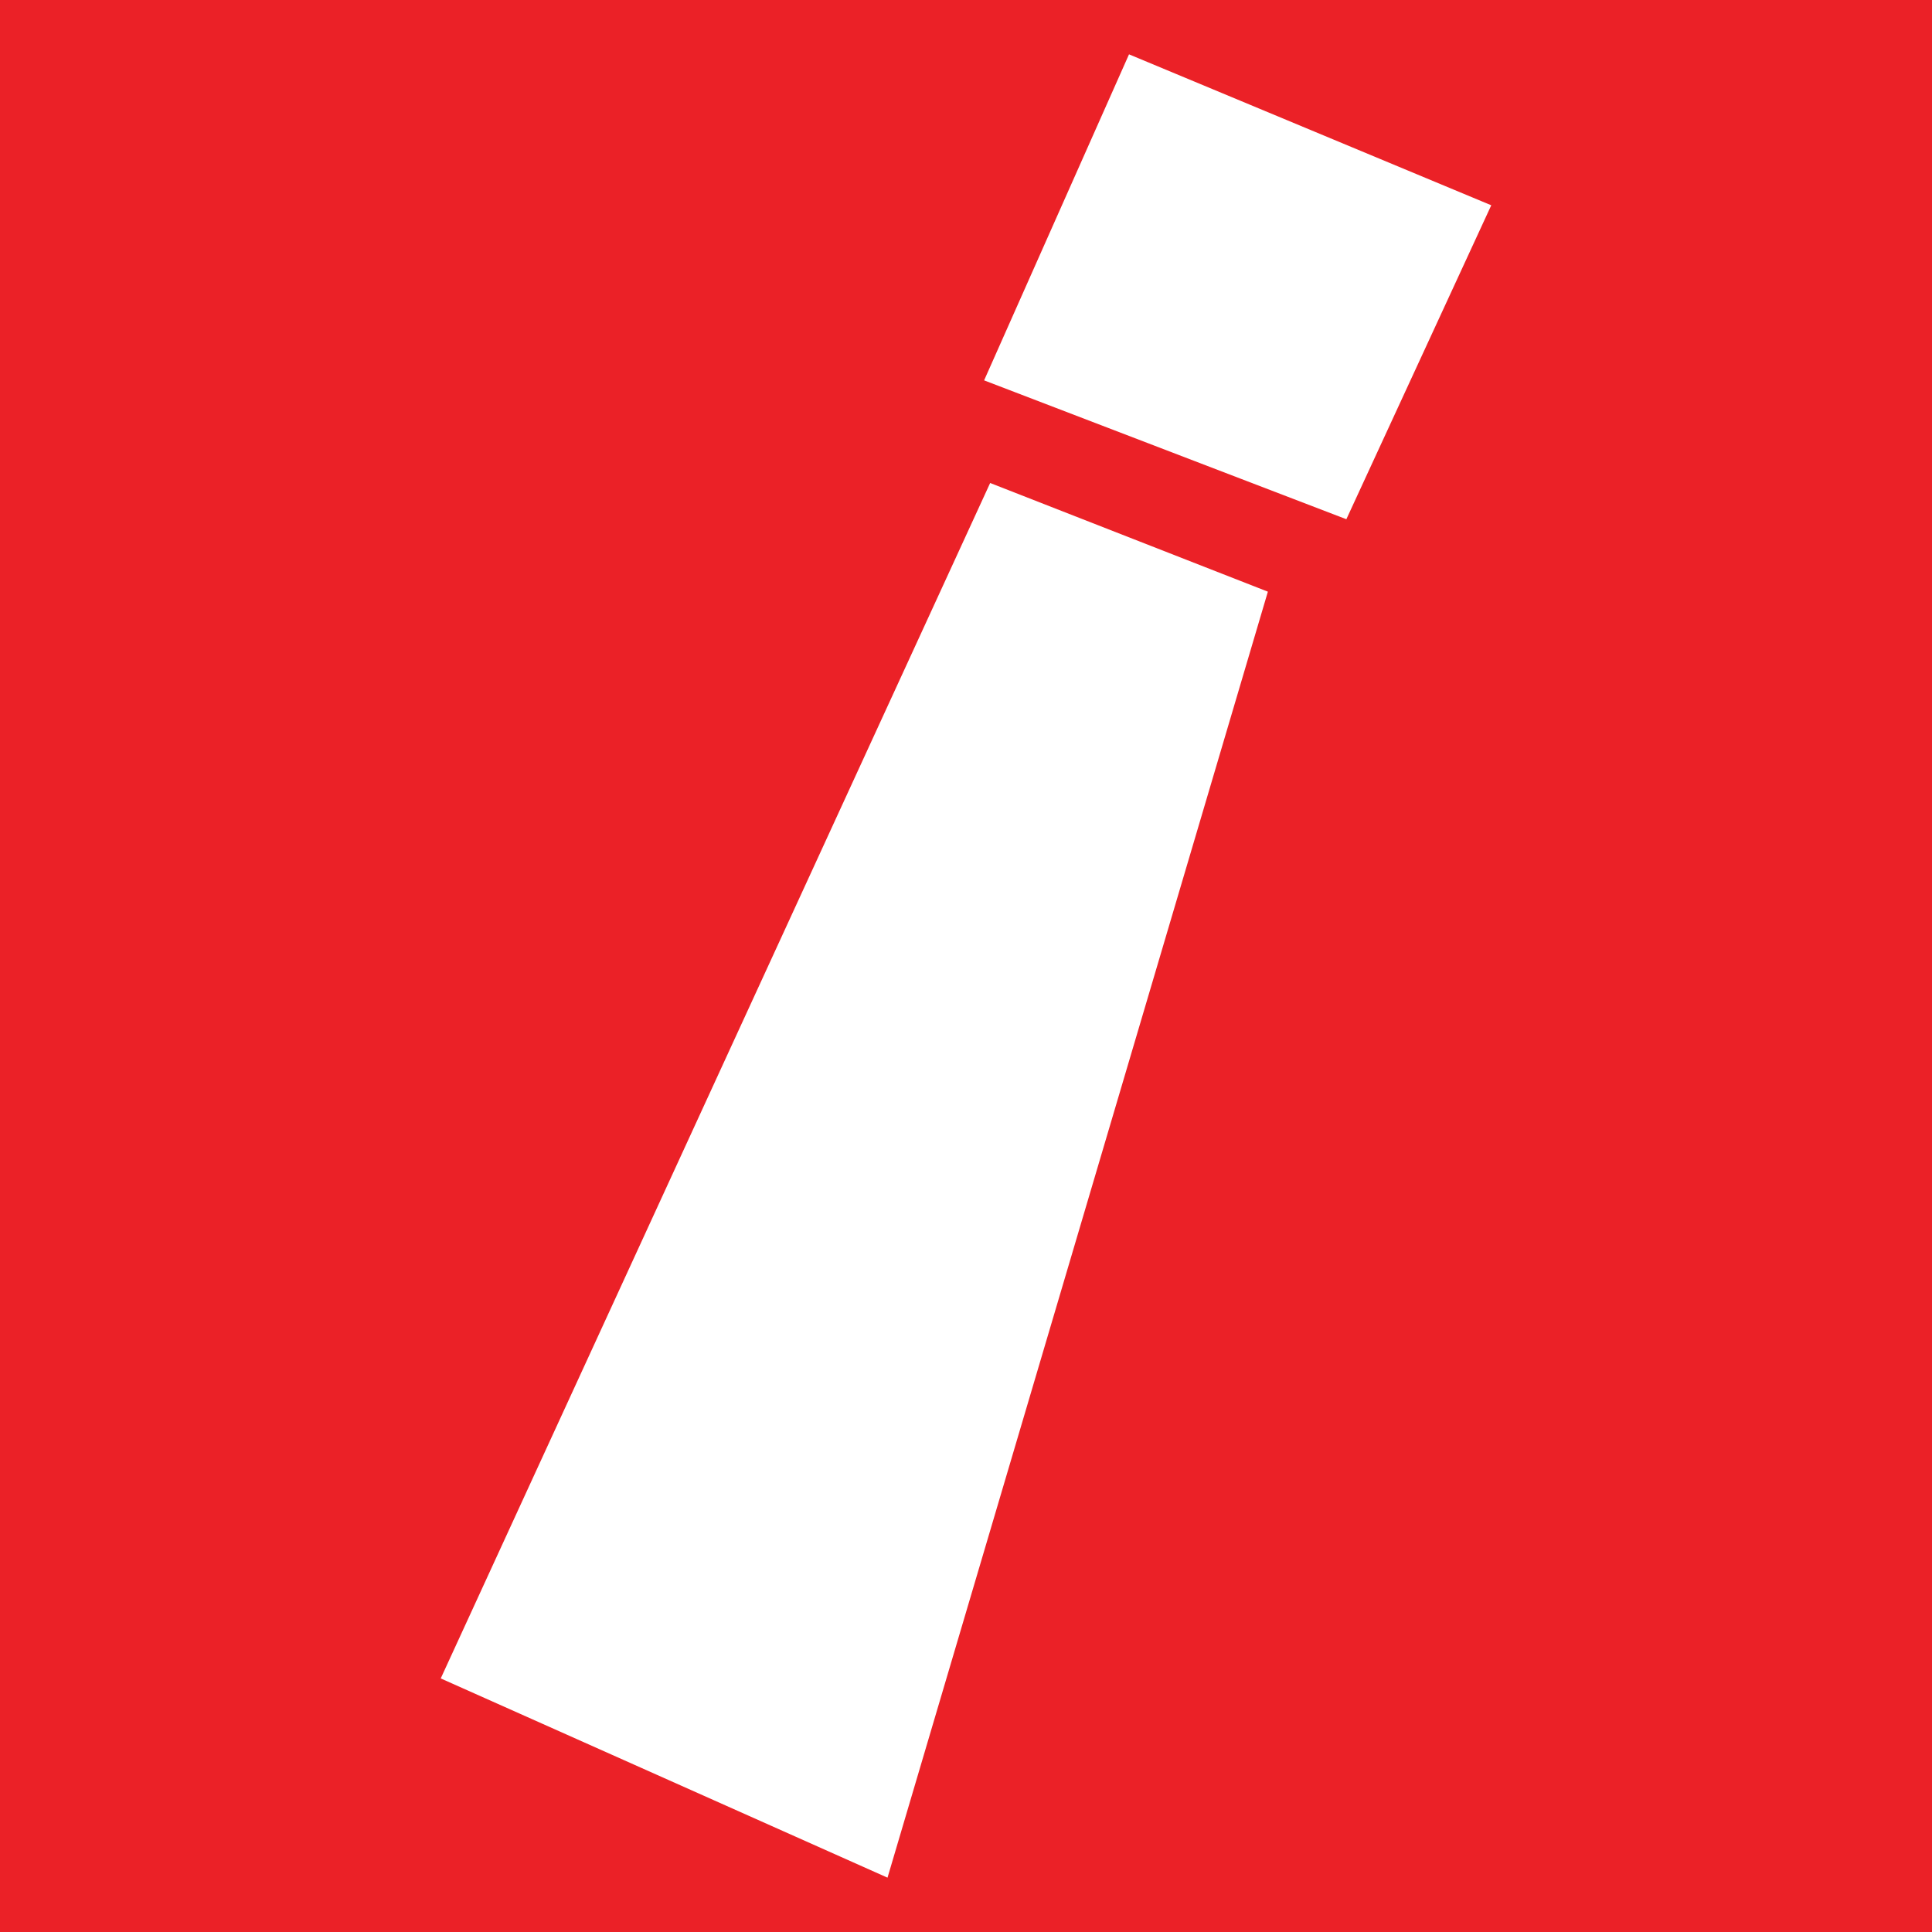 <?xml version="1.0" encoding="utf-8"?>
<!-- Generator: Adobe Illustrator 24.0.1, SVG Export Plug-In . SVG Version: 6.00 Build 0)  -->
<svg version="1.1" id="Layer_1" xmlns="http://www.w3.org/2000/svg" xmlns:xlink="http://www.w3.org/1999/xlink" x="0px" y="0px"
	 viewBox="0 0 32 32" style="enable-background:new 0 0 32 32;" xml:space="preserve">
<style type="text/css">
	.st0{fill:#EB2127;}
</style>
<path class="st0" d="M0,0v32h32V0H0z M14.7,31.1l-7.4-3.3L16.4,8L21,9.8L14.7,31.1z M22.3,8.6l-6-2.3l2.4-5.4l6,2.5L22.3,8.6z"/>
</svg>
